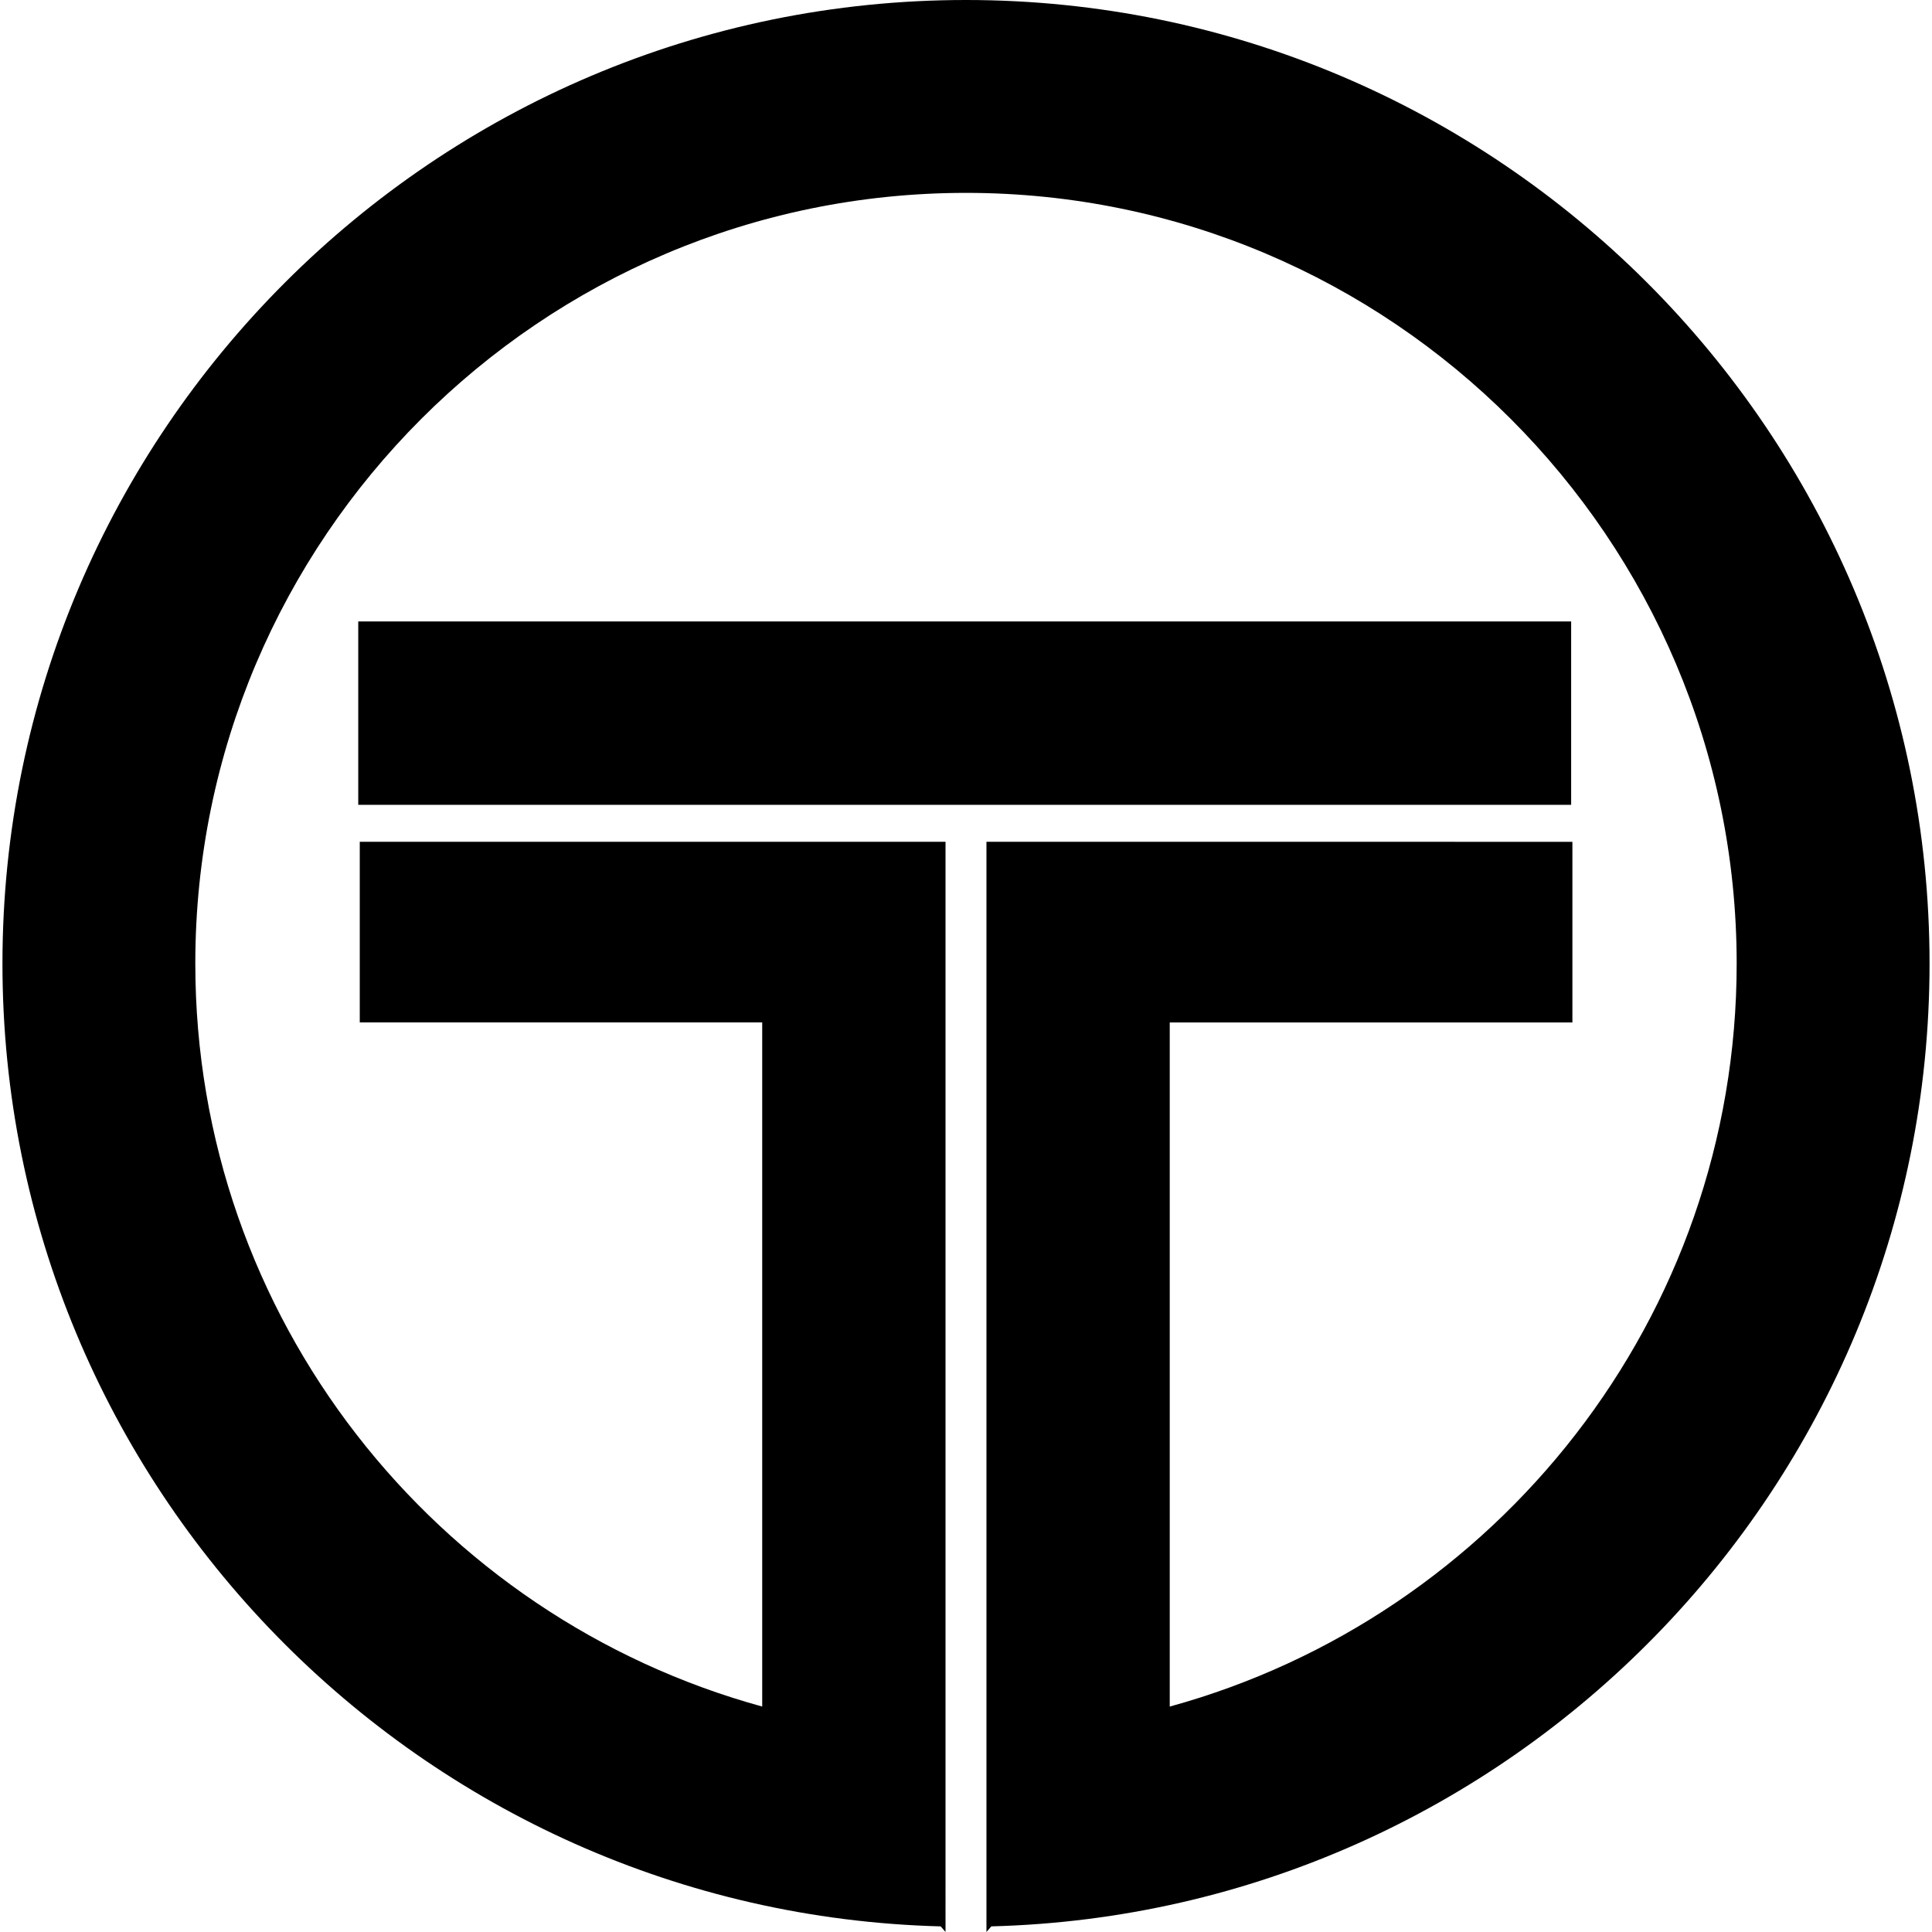 <?xml version="1.0" encoding="iso-8859-1"?>
<!-- Generator: Adobe Illustrator 16.0.0, SVG Export Plug-In . SVG Version: 6.00 Build 0)  -->
<!DOCTYPE svg PUBLIC "-//W3C//DTD SVG 1.1//EN" "http://www.w3.org/Graphics/SVG/1.1/DTD/svg11.dtd">
<svg version="1.1" id="Capa_1" xmlns="http://www.w3.org/2000/svg" xmlns:xlink="http://www.w3.org/1999/xlink" x="0px" y="0px"
	 width="92.936px" height="92.936px" viewBox="0 0 92.936 92.936" style="enable-background:new 0 0 92.936 92.936;"
	 xml:space="preserve">
<g>
	<g>
		<rect x="17.233" y="29.894" width="58.345" height="8.821"/>
		<path d="M92.818,46.351C92.818,20.793,72.026,0,46.468,0S0.118,20.793,0.118,46.351c0,25.149,20.137,45.664,45.132,46.315
			l0.233,0.269v-0.258V83.4V40.493H17.306v8.689h19.359v32.909C20.967,77.783,9.395,63.398,9.395,46.35
			C9.396,25.908,26.027,9.278,46.468,9.278S83.54,25.908,83.54,46.351c0,17.05-11.572,31.433-27.271,35.741V49.183h19.369v-8.689
			H47.452V83.4v9.276v0.259l0.234-0.27C72.68,92.015,92.818,71.499,92.818,46.351z"/>
	</g>
</g>
<g>
</g>
<g>
</g>
<g>
</g>
<g>
</g>
<g>
</g>
<g>
</g>
<g>
</g>
<g>
</g>
<g>
</g>
<g>
</g>
<g>
</g>
<g>
</g>
<g>
</g>
<g>
</g>
<g>
</g>
</svg>
